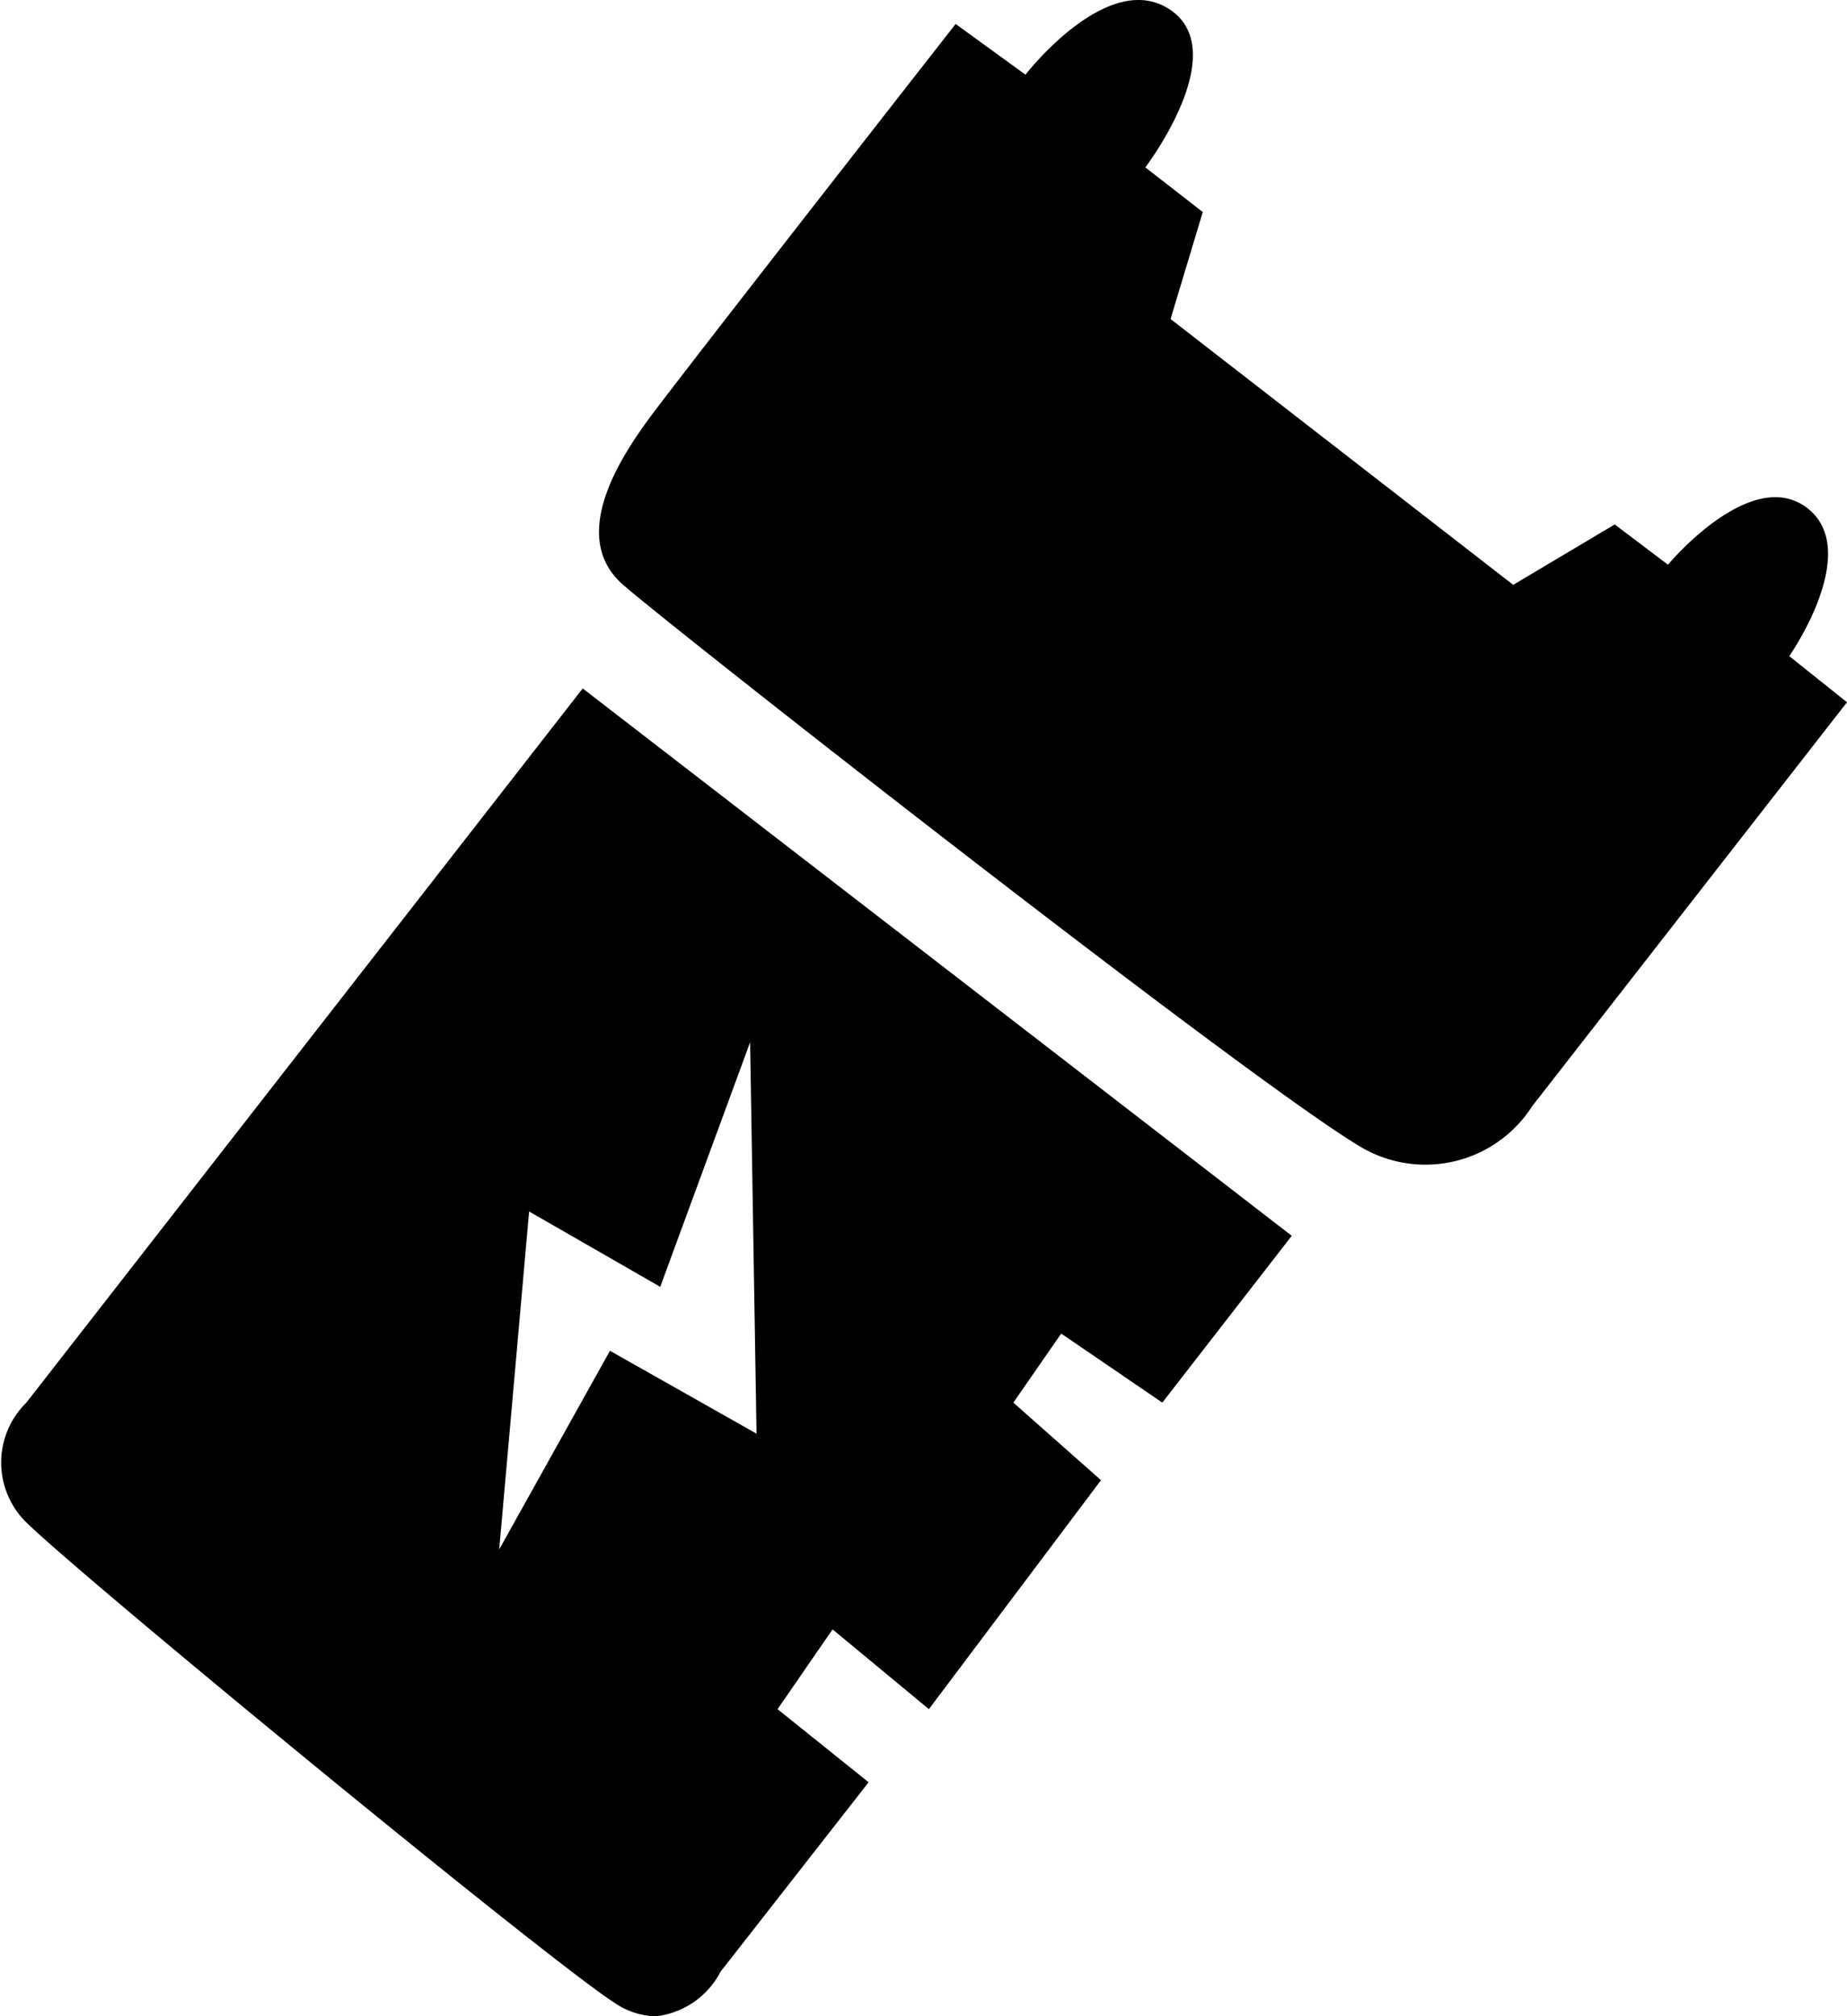 <svg xmlns="http://www.w3.org/2000/svg" width="45.479" height="49.65" viewBox="0 0 45.479 49.65">
  <g id="arma_nao_letal" data-name="arma nao letal" transform="translate(-1501.457 -371.498)">
    <path id="Subtração_10" data-name="Subtração 10" d="M19707.793-12080.3a1.879,1.879,0,0,1-1.02-.34c-1.693-1.095-13.076-10.454-14.475-11.825a2.064,2.064,0,0,1,0-2.944L19706-12113l17.459,13.479-3.187,4.108-2.49-1.7-1.178,1.7,2.158,1.91-4.238,5.639-2.371-1.965-1.355,1.965,2.242,1.8-3.648,4.668A2.052,2.052,0,0,1,19707.793-12080.3Zm-3.113-19.817h0l-.736,8.319,2.727-4.891,3.609,2.04-.158-9.638-2.213,6.023-3.227-1.855Z" transform="translate(-18190.195 12501.451)"/>
    <path id="Caminho_16750" data-name="Caminho 16750" d="M-18121.012,12500.088s-6.863,8.775-7.564,9.737-1.971,2.9-.623,4.075,15.7,12.431,18.219,13.875a3.121,3.121,0,0,0,4.164-1.036l7.752-9.948-1.422-1.135s1.82-2.6.436-3.652-3.422,1.4-3.422,1.4l-1.311-.991-2.5,1.487-8.437-6.546.793-2.634-1.414-1.1s2.152-2.825.621-3.875-3.572,1.592-3.572,1.592Z" transform="translate(19646 -12128)"/>
  </g>
</svg>
